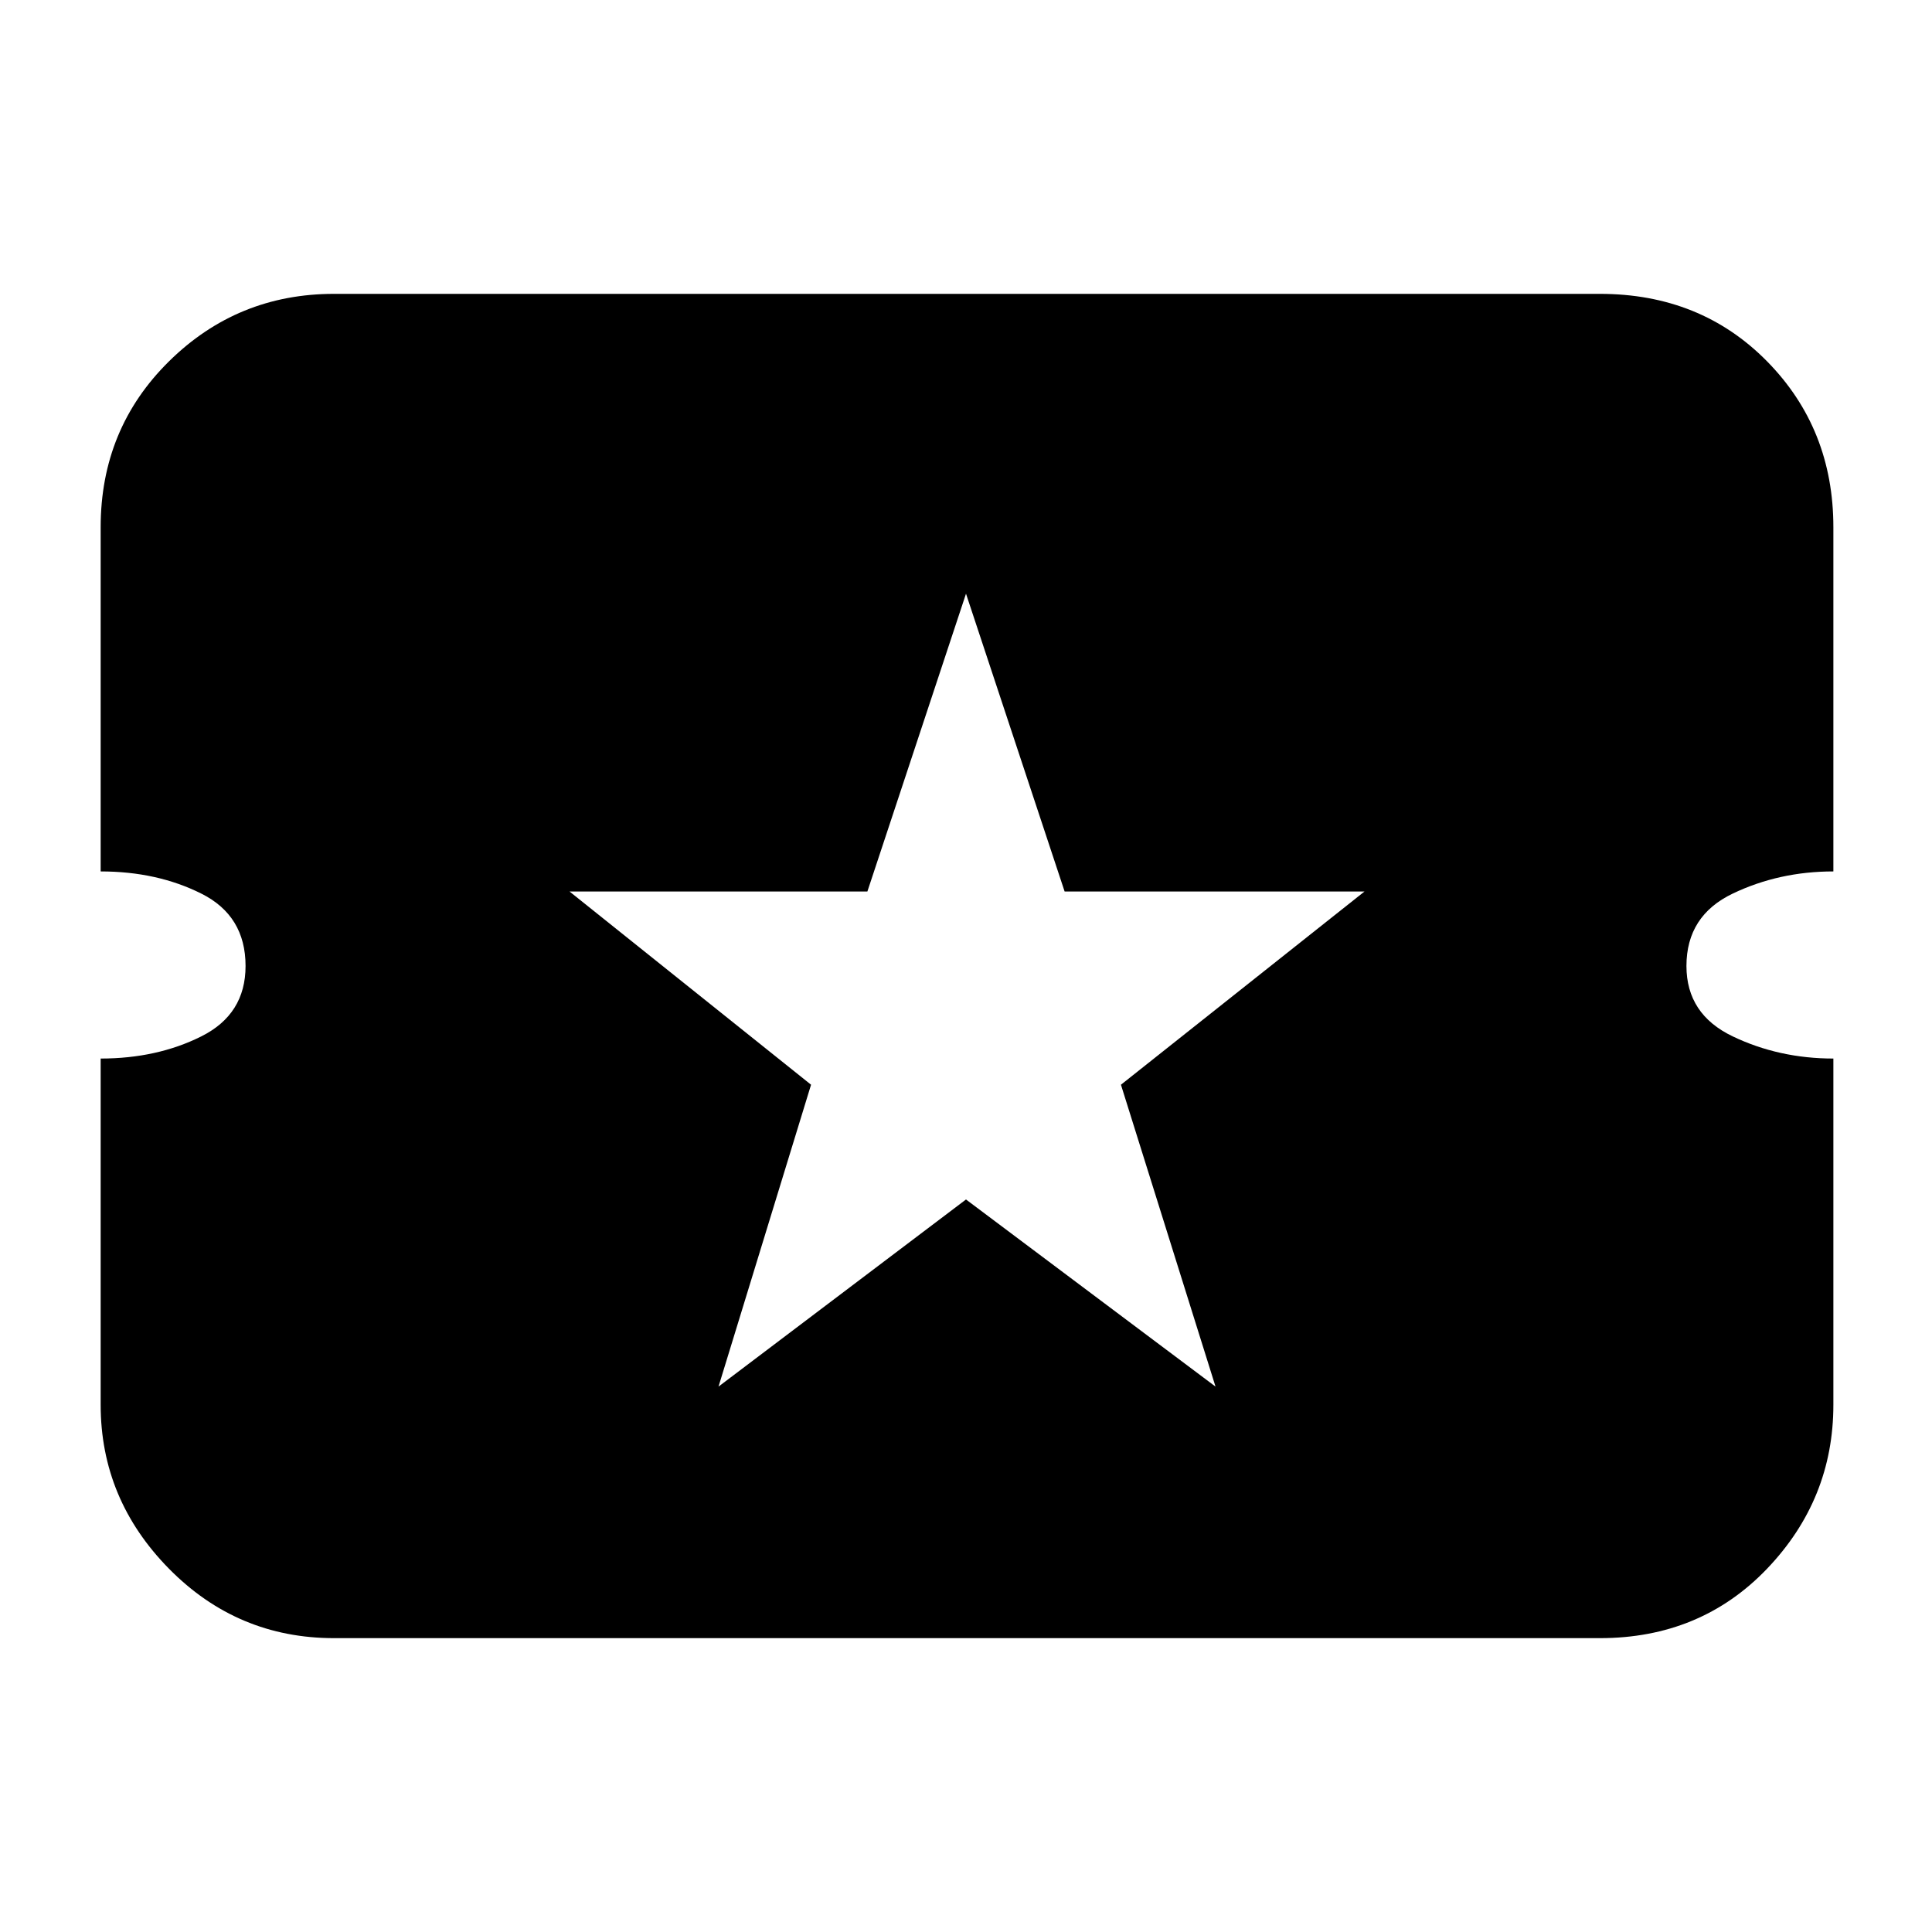<svg xmlns="http://www.w3.org/2000/svg" height="20" width="20"><path d="M7.438 14.354 10 12.417l2.583 1.937-.979-3.125 2.521-2h-3.104L10 6.146 8.979 9.229H5.896l2.5 2Zm-3.98 2.604q-1 0-1.708-.718-.708-.719-.708-1.698v-3.584q.583 0 1.041-.229.459-.229.459-.729 0-.521-.459-.75-.458-.229-1.041-.229V5.458q0-1.02.708-1.718t1.708-.698h13.104q1.042 0 1.73.698.687.698.687 1.718v3.563q-.562 0-1.041.229-.48.229-.48.75 0 .5.48.729.479.229 1.041.229v3.584q0 .979-.687 1.698-.688.718-1.73.718Z"/></svg>